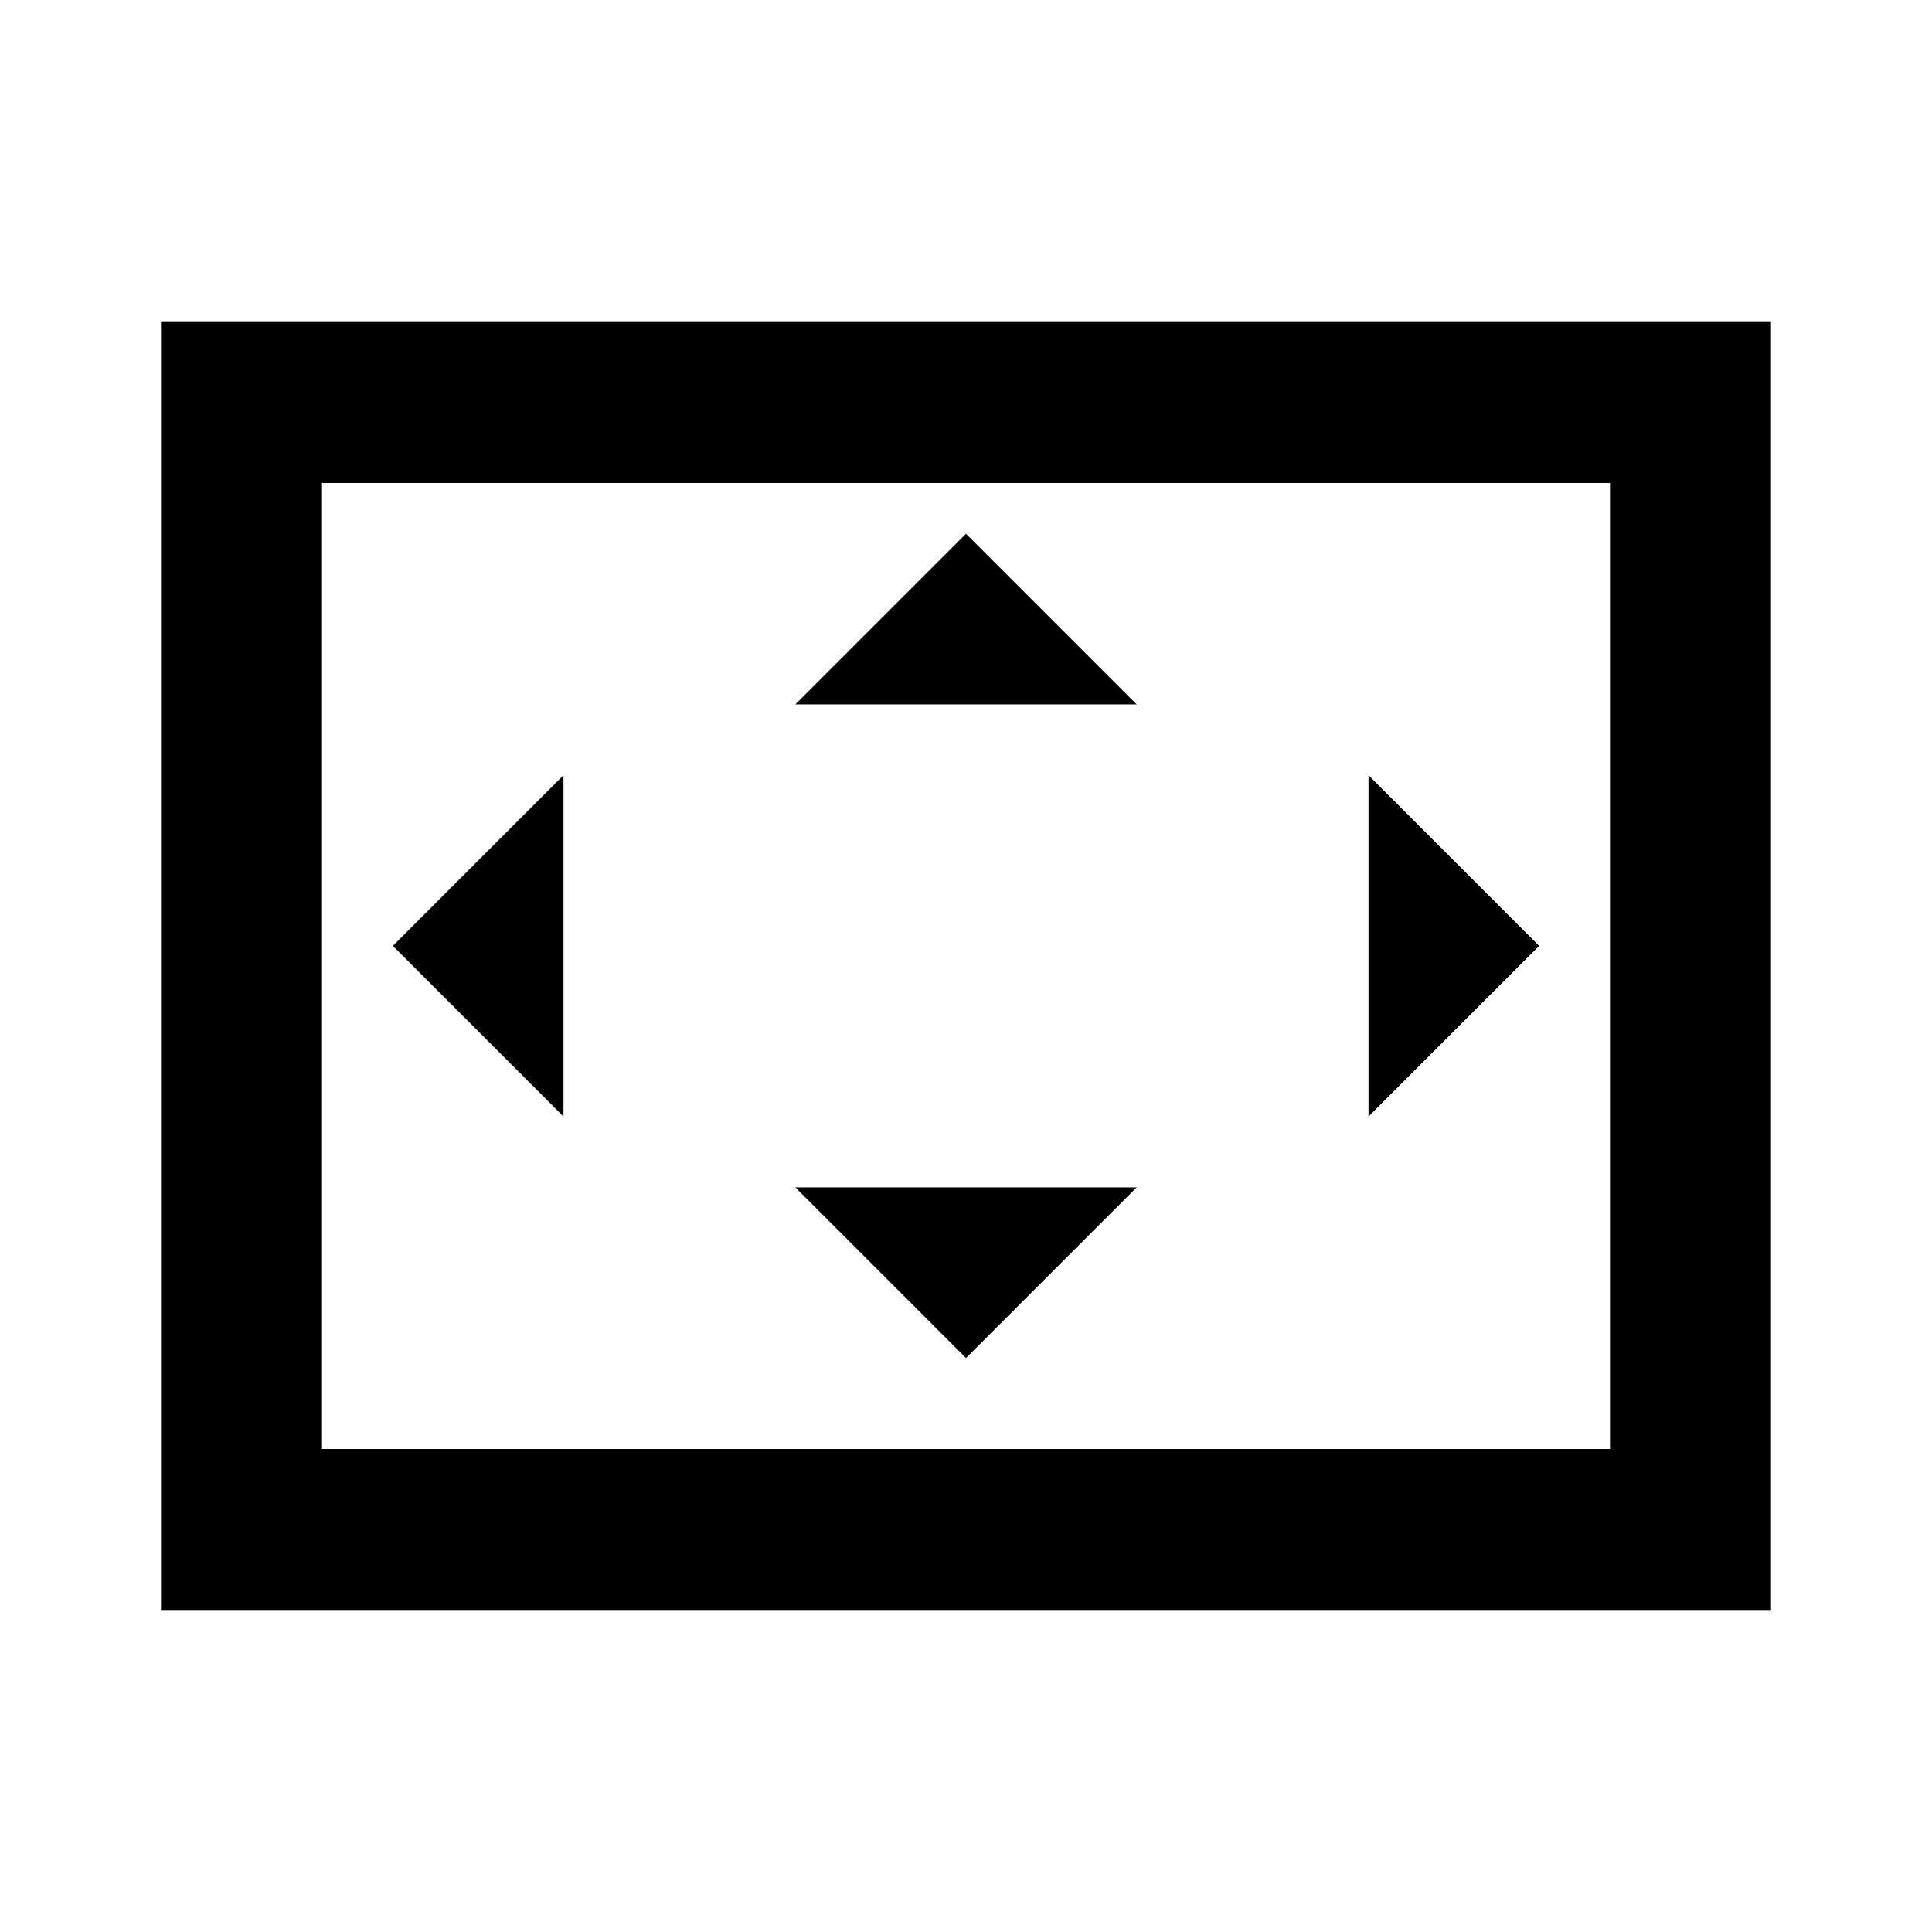 <svg xmlns="http://www.w3.org/2000/svg" viewBox="0 0 24 24"><title>iconoteka_overscan_b_s</title><g id="Clear_3" data-name="Clear 3"><path d="M2,4V20H22V4ZM20,18H4V6H20ZM17,9.63v4.24l2.12-2.12Zm-10,0L4.88,11.75,7,13.87Zm5-3L9.88,8.75h4.24Zm2.12,8.12H9.88L12,16.87Z"/></g></svg>